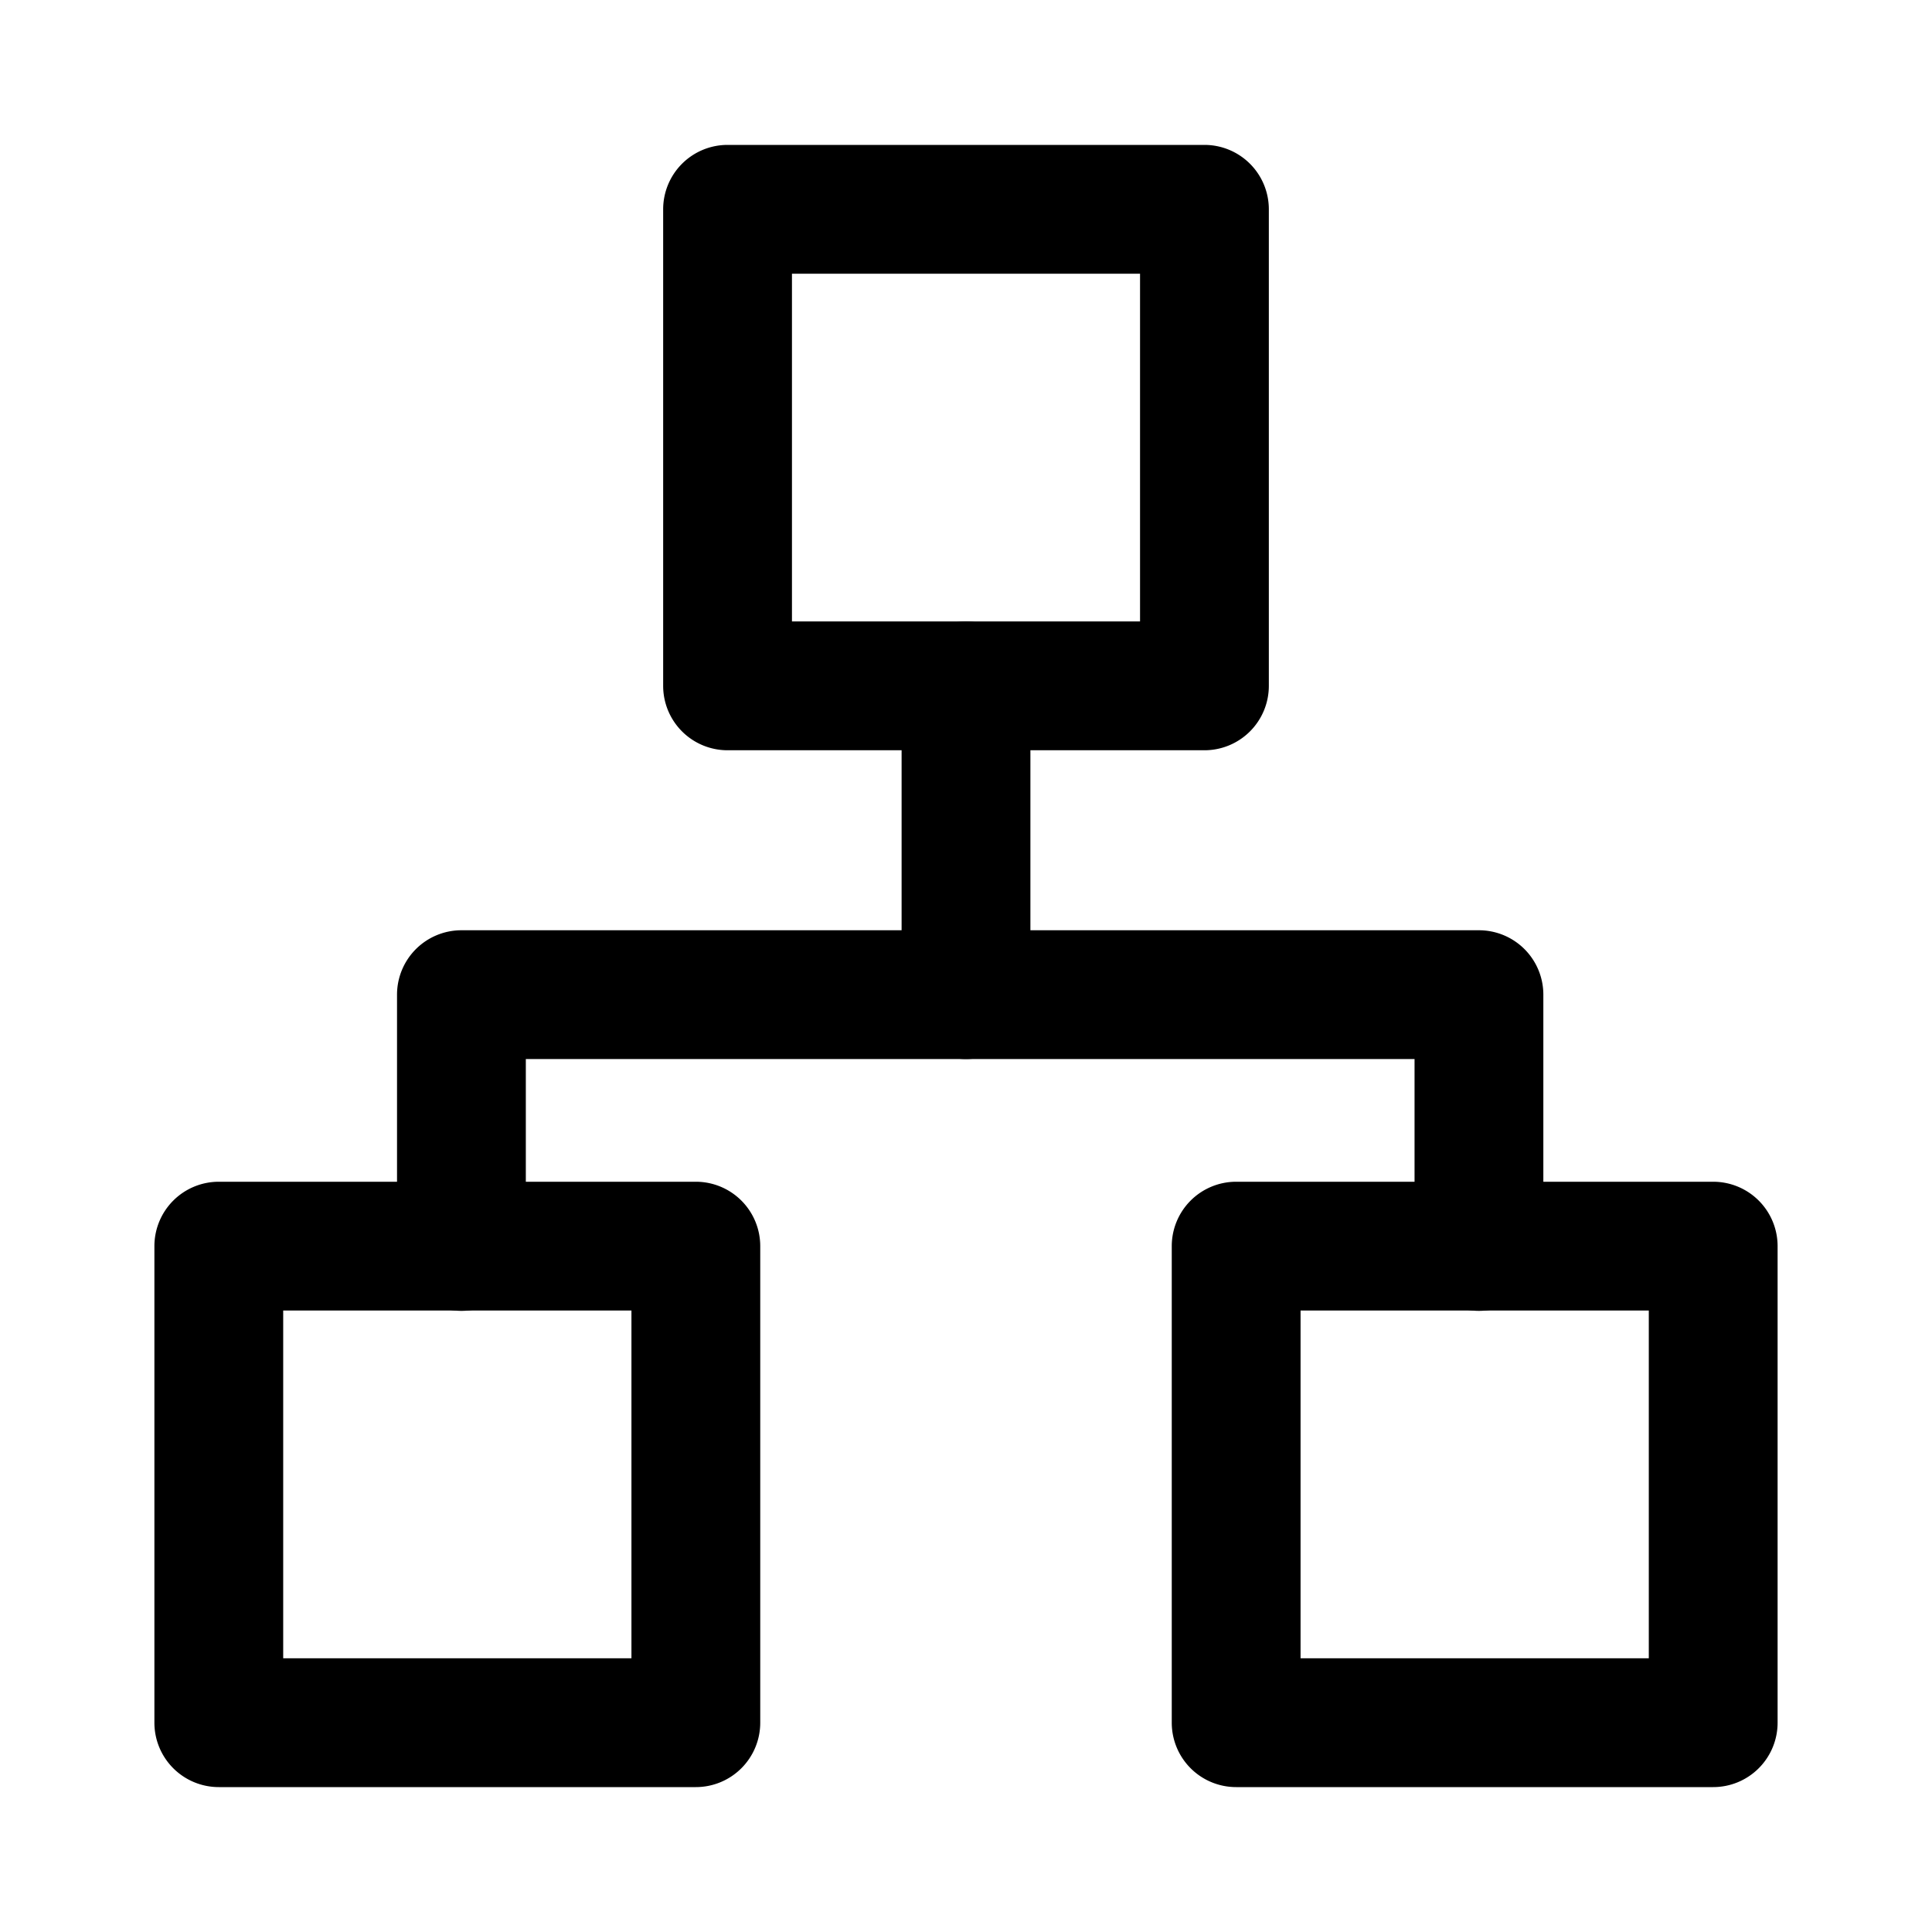 <svg t="1706525399968" class="icon" viewBox="0 0 1024 1024" version="1.1" xmlns="http://www.w3.org/2000/svg" p-id="3042" width="200" height="200"><path d="M638.379 397.653H385.621a34.133 34.133 0 0 1-34.133-34.133V110.933a34.133 34.133 0 0 1 34.133-34.133h252.757a34.133 34.133 0 0 1 34.133 34.133v252.587a34.133 34.133 0 0 1-34.133 34.133z m-218.624-68.267h184.491V145.067H419.755zM368.811 947.2H115.968a34.133 34.133 0 0 1-34.133-34.133V660.48a34.133 34.133 0 0 1 34.133-34.133h252.843a34.133 34.133 0 0 1 34.133 34.133V913.067a34.133 34.133 0 0 1-34.133 34.133z m-218.709-68.267h184.576V694.613H150.101zM908.032 947.2H655.189a34.133 34.133 0 0 1-34.133-34.133V660.48a34.133 34.133 0 0 1 34.133-34.133h252.843a34.133 34.133 0 0 1 34.133 34.133V913.067a34.133 34.133 0 0 1-34.133 34.133z m-218.709-68.267h184.576V694.613H689.323z" p-id="3043"></path><path d="M783.872 694.784a34.133 34.133 0 0 1-34.133-34.133V561.323h-471.04v99.328a34.133 34.133 0 1 1-68.267 0V527.189a34.133 34.133 0 0 1 34.133-34.133h539.307a34.133 34.133 0 0 1 34.133 34.133v133.461a34.133 34.133 0 0 1-34.133 34.133z" p-id="3044"></path><path d="M512 561.323a34.133 34.133 0 0 1-34.133-34.133V363.52a34.133 34.133 0 1 1 68.267 0v163.669a34.133 34.133 0 0 1-34.133 34.133z" p-id="3045"></path></svg>